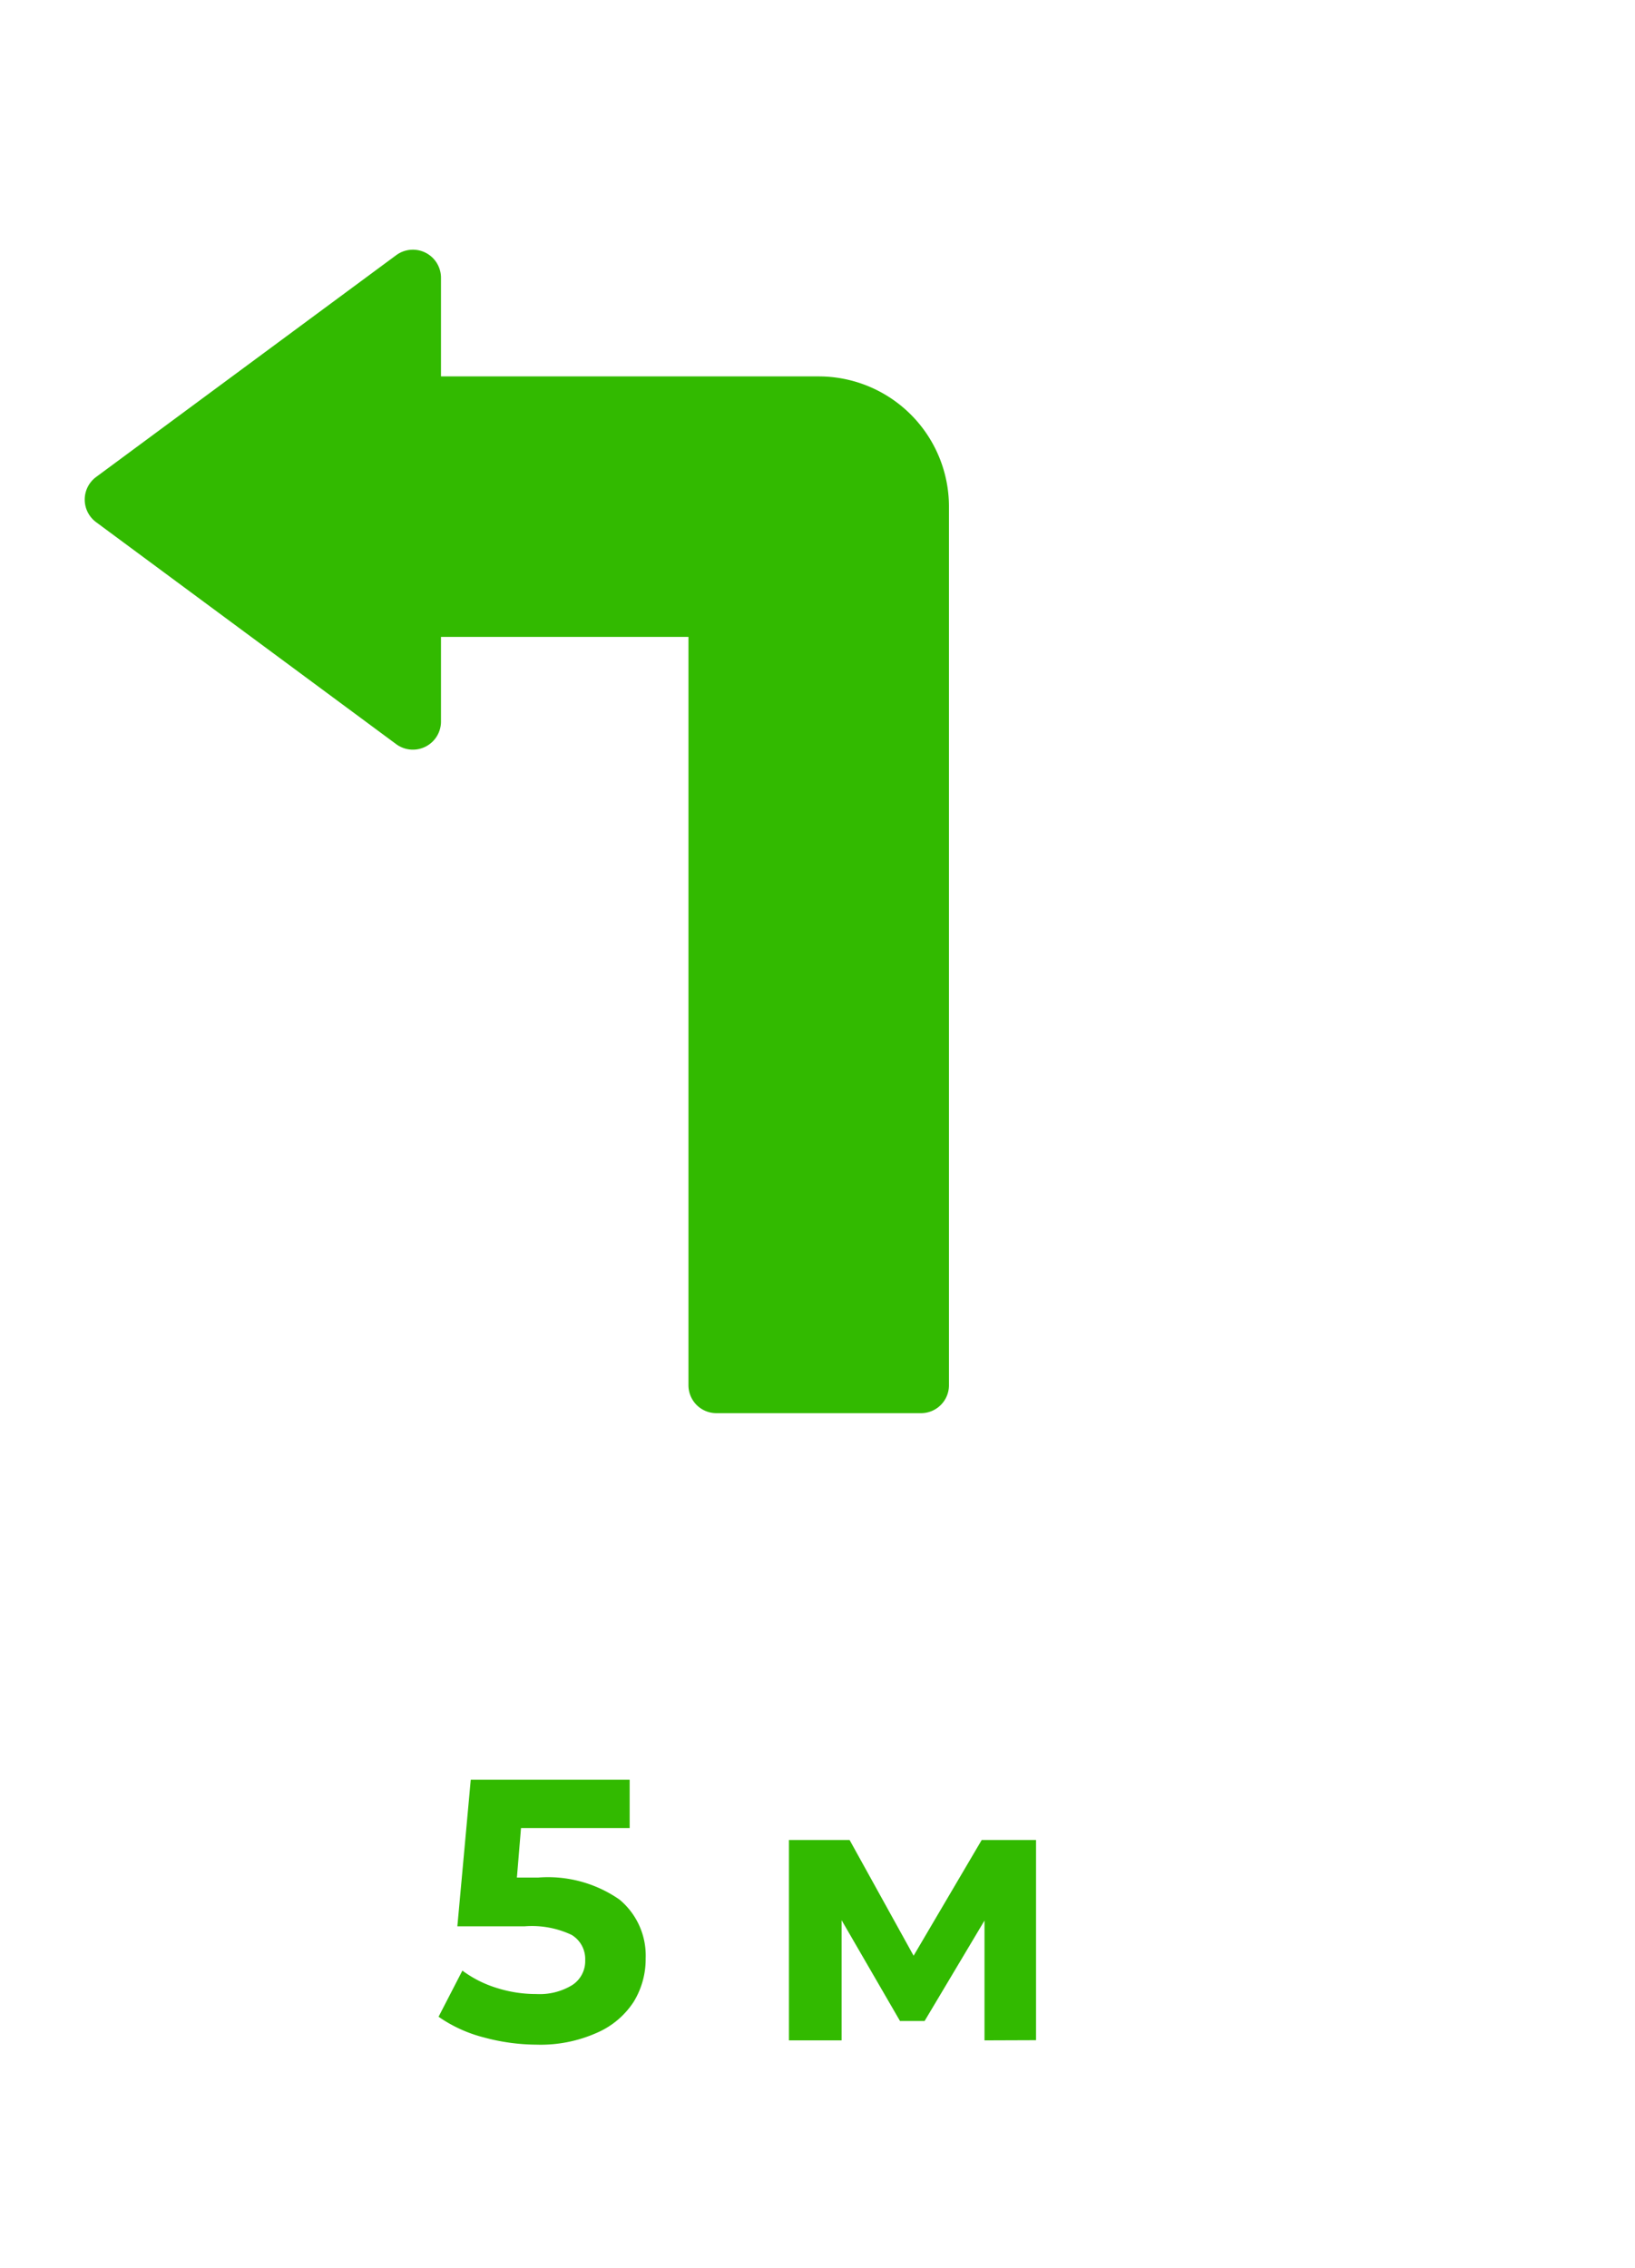 <svg id="_5_м" data-name="5 м" xmlns="http://www.w3.org/2000/svg" width="87.87" height="121.89" viewBox="0 0 87.87 121.89">
  <title>5 m</title>
  <path d="M51,27.23V74.45a1.5,1.5,0,0,1-1.5,1.5h-11a1.5,1.5,0,0,1-1.5-1.5V34.23H23.7v4.55A1.51,1.51,0,0,1,21.3,40L5.16,28.06a1.51,1.51,0,0,1,0-2.42L21.3,13.71a1.51,1.51,0,0,1,2.4,1.21v5.31H44A7,7,0,0,1,51,27.23Z" style="fill: #32ba00"/>
  <g>
    <path d="M33.29,102.09a3.91,3.91,0,0,1,1.41,3.16,4.39,4.39,0,0,1-.64,2.33,4.47,4.47,0,0,1-2,1.68,7.42,7.42,0,0,1-3.23.63A11,11,0,0,1,26,109.5a7.5,7.5,0,0,1-2.43-1.11l1.28-2.48a6.11,6.11,0,0,0,1.84.93,7,7,0,0,0,2.14.33,3.36,3.36,0,0,0,1.92-.48,1.53,1.53,0,0,0,.7-1.34,1.51,1.51,0,0,0-.73-1.36,5,5,0,0,0-2.53-.46H24.58l.72-7.88h8.54v2.6H28l-.22,2.66h1.14A6.73,6.73,0,0,1,33.29,102.09Z" style="fill: #32ba00"/>
    <path d="M52.91,109.66v-6.44l-3.22,5.4H48.37l-3.14-5.42v6.46H42.4V98.89h3.26l3.44,6.22,3.66-6.22h2.92l0,10.76Z" style="fill: #32ba00"/>
  </g>
</svg>
